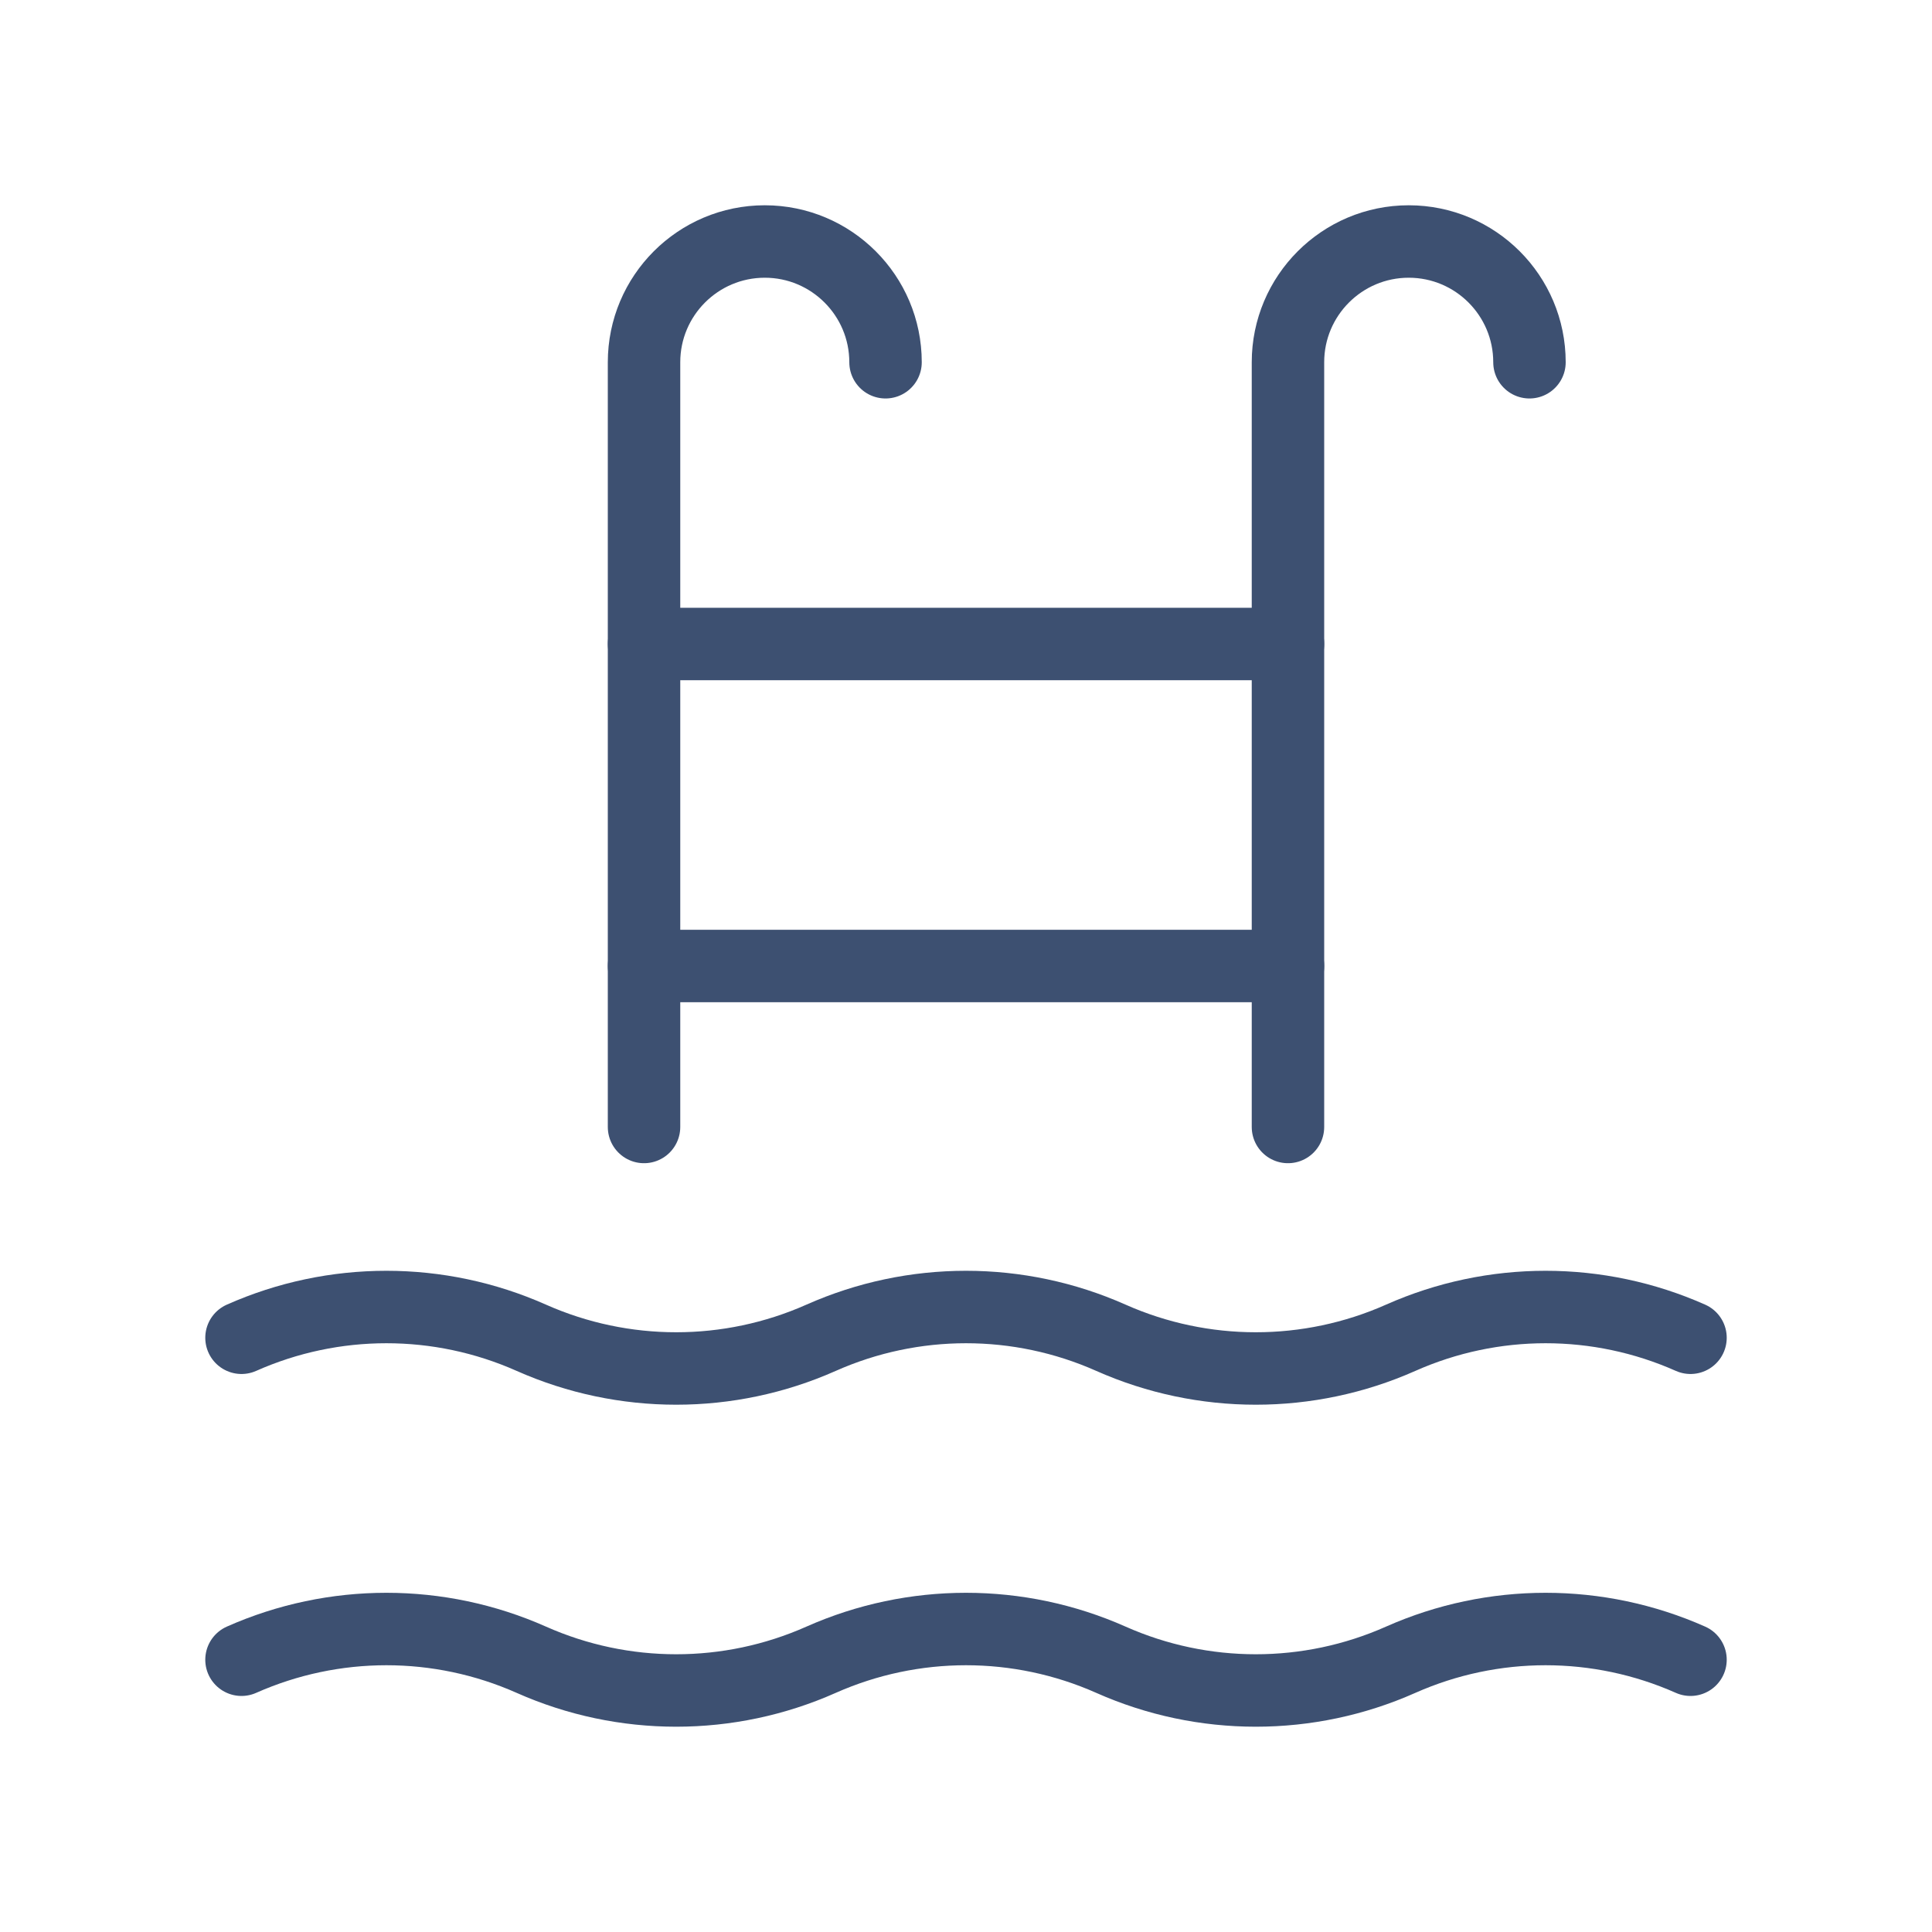 <svg width="40" height="40" viewBox="0 0 40 40" fill="none" xmlns="http://www.w3.org/2000/svg">
<path d="M5 27.697C6.91 26.848 9.09 26.848 11 27.697C12.91 28.545 15.09 28.545 17 27.697C18.91 26.848 21.09 26.848 23 27.697C24.91 28.545 27.09 28.545 29 27.697C30.91 26.848 33.09 26.848 35 27.697" stroke="#3D5071" stroke-width="1.5" stroke-linecap="round" stroke-linejoin="round"/>
<path d="M13.334 13.333H26.667" stroke="#3D5071" stroke-width="1.5" stroke-linecap="round" stroke-linejoin="round"/>
<path d="M13.334 20H26.667" stroke="#3D5071" stroke-width="1.5" stroke-linecap="round" stroke-linejoin="round"/>
<path d="M26.666 23.333V7.5C26.666 6.12 27.787 5 29.166 5V5C30.547 5 31.666 6.12 31.666 7.5" stroke="#3D5071" stroke-width="1.5" stroke-linecap="round" stroke-linejoin="round"/>
<path d="M13.334 23.333V7.5C13.334 6.12 14.454 5 15.834 5V5C17.213 5 18.334 6.12 18.334 7.5" stroke="#3D5071" stroke-width="1.5" stroke-linecap="round" stroke-linejoin="round"/>
<path d="M5 34.363C6.91 33.515 9.09 33.515 11 34.363C12.91 35.212 15.09 35.212 17 34.363C18.91 33.515 21.09 33.515 23 34.363C24.91 35.212 27.09 35.212 29 34.363C30.91 33.515 33.09 33.515 35 34.363" stroke="#3D5071" stroke-width="1.5" stroke-linecap="round" stroke-linejoin="round"/>
</svg>
